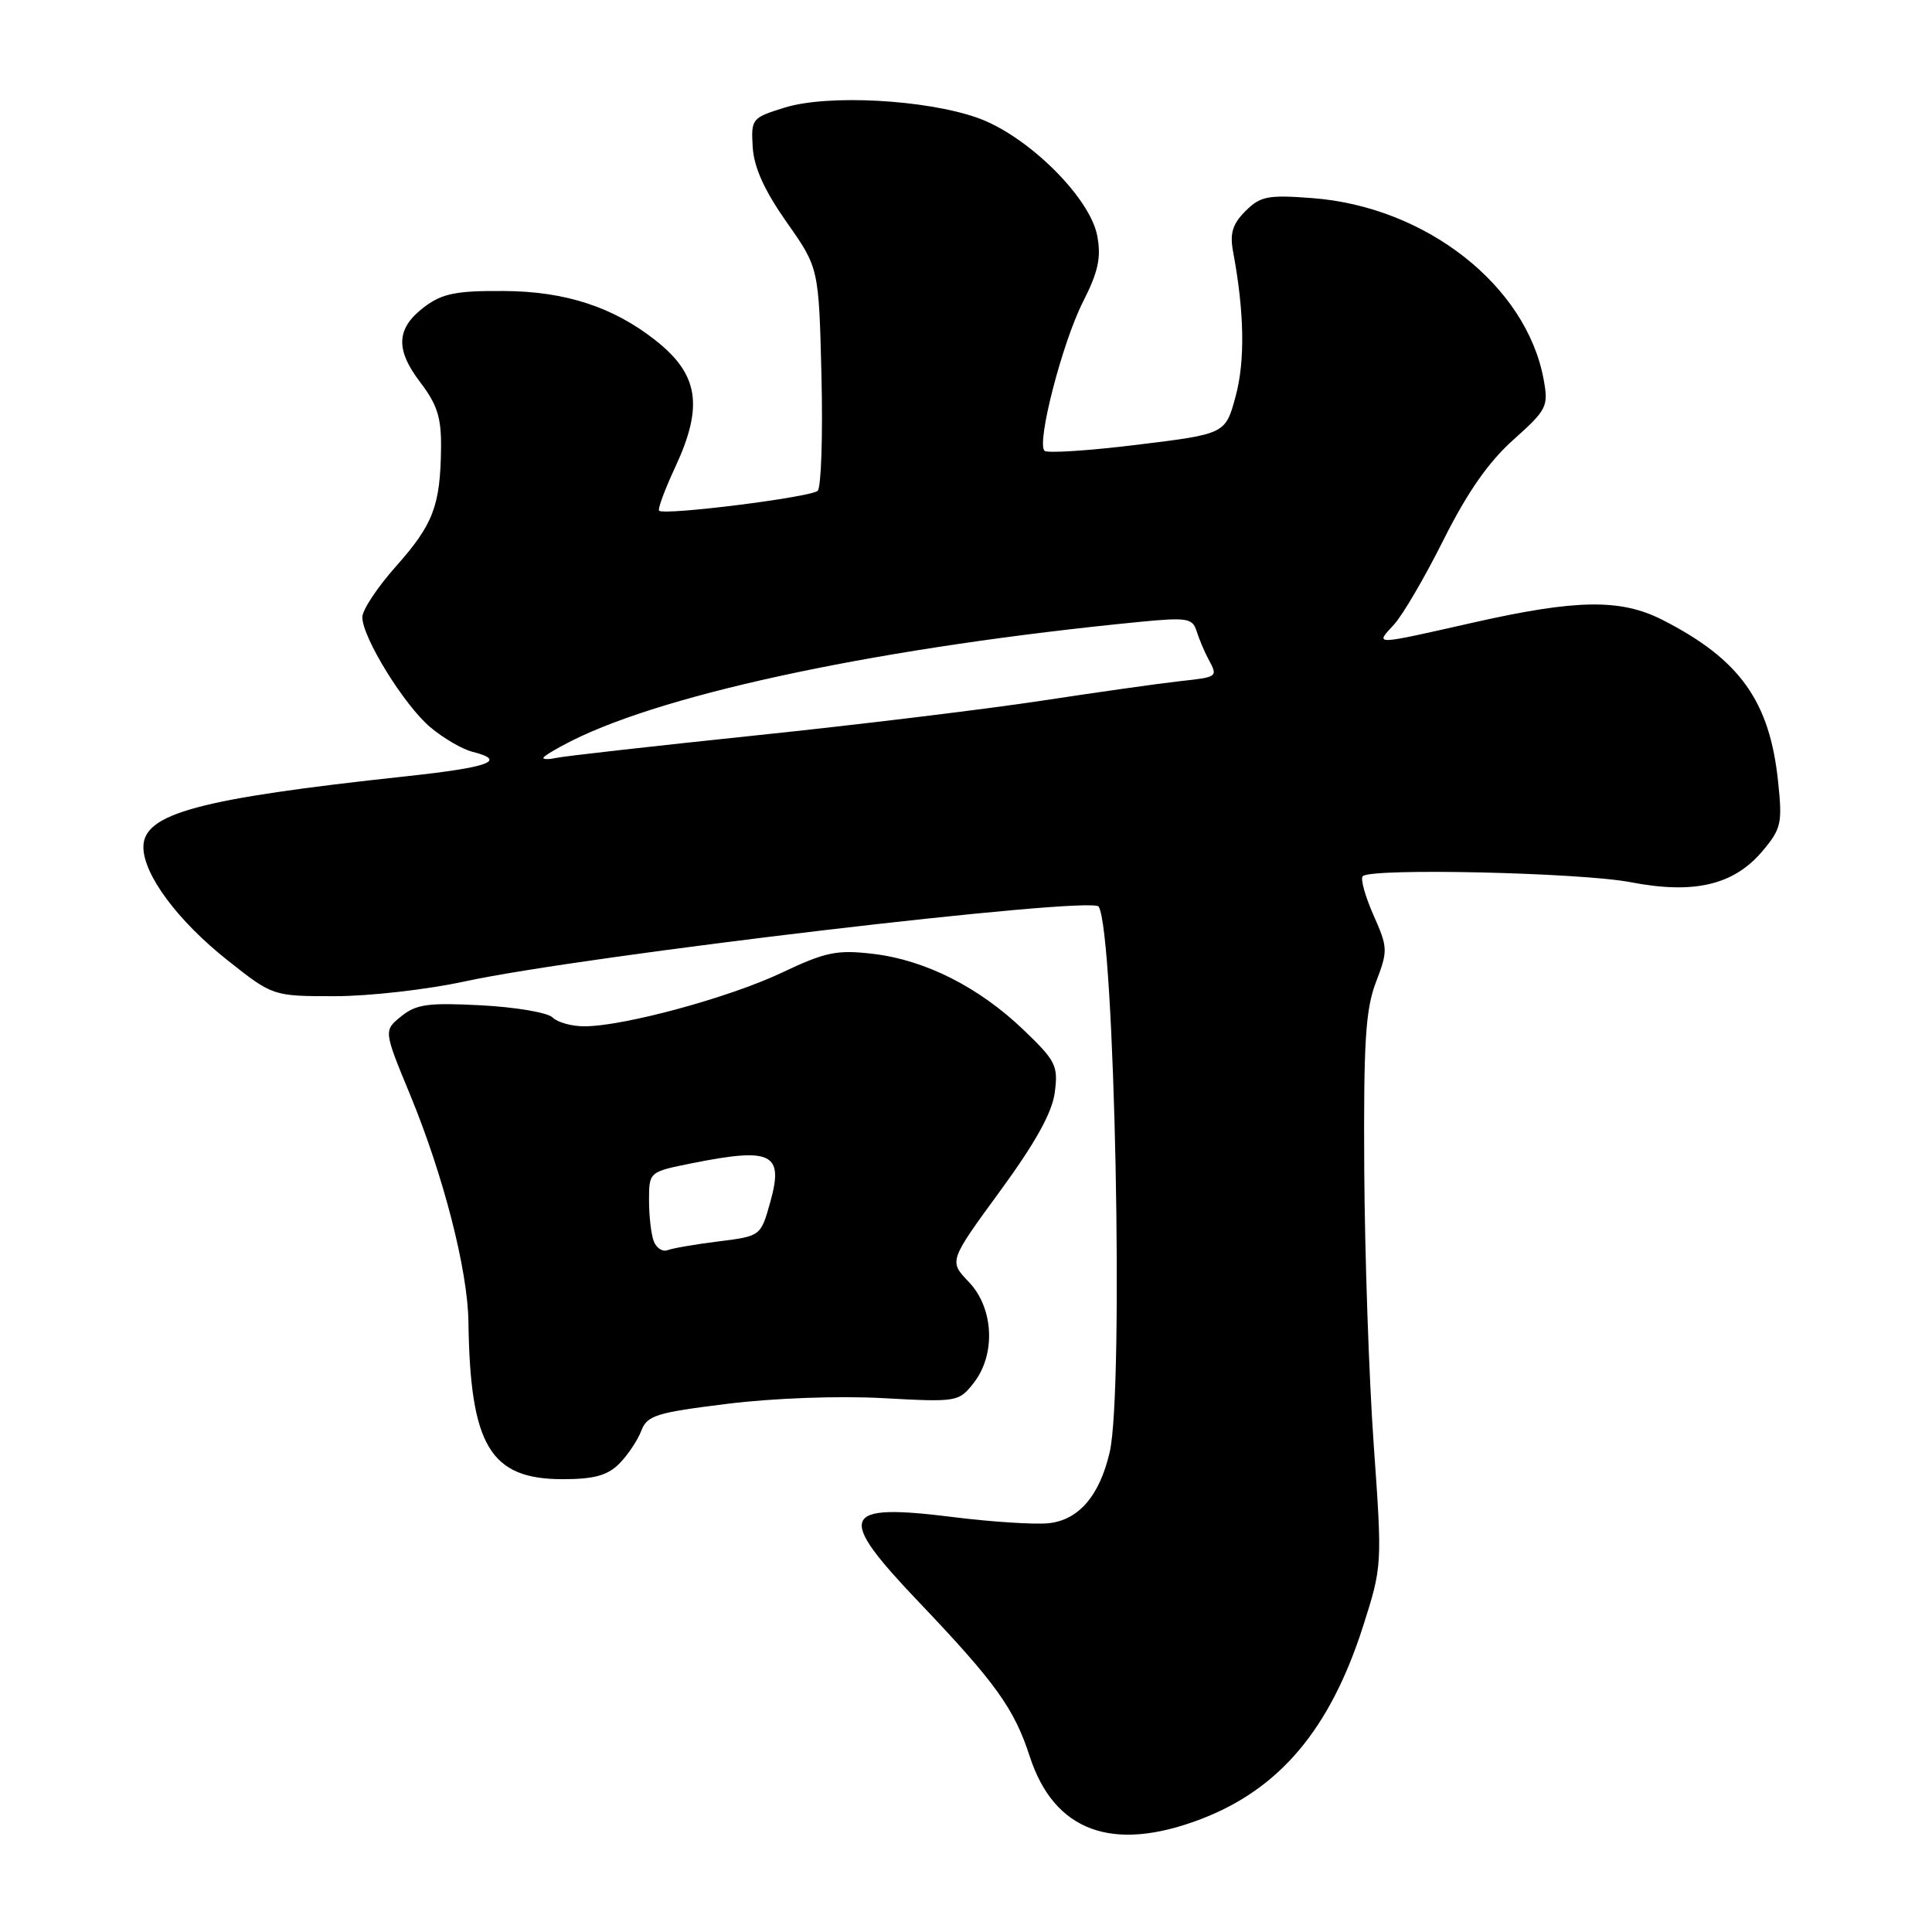 <?xml version="1.0" encoding="UTF-8" standalone="no"?>
<!DOCTYPE svg PUBLIC "-//W3C//DTD SVG 1.1//EN" "http://www.w3.org/Graphics/SVG/1.1/DTD/svg11.dtd" >
<svg xmlns="http://www.w3.org/2000/svg" xmlns:xlink="http://www.w3.org/1999/xlink" version="1.1" viewBox="0 0 256 256">
 <g >
 <path fill="currentColor"
d=" M 159.05 241.07 C 169.55 237.08 176.24 229.14 180.61 215.50 C 183.15 207.54 183.16 207.41 182.03 191.50 C 181.40 182.70 180.84 166.28 180.77 155.00 C 180.67 138.04 180.94 133.75 182.32 130.14 C 183.92 125.96 183.91 125.57 181.98 121.23 C 180.88 118.73 180.24 116.42 180.57 116.10 C 181.68 114.99 209.45 115.62 216.09 116.90 C 224.49 118.52 229.75 117.27 233.55 112.76 C 236.02 109.82 236.19 109.08 235.61 103.59 C 234.50 92.90 230.54 87.37 220.29 82.14 C 214.74 79.32 208.92 79.40 195.19 82.50 C 181.77 85.53 182.17 85.52 184.72 82.75 C 185.86 81.51 188.82 76.45 191.29 71.50 C 194.43 65.24 197.23 61.22 200.52 58.28 C 204.98 54.29 205.20 53.86 204.54 50.28 C 202.27 37.84 188.92 27.38 173.88 26.25 C 167.99 25.80 167.00 26.00 165.03 27.97 C 163.31 29.69 162.94 30.92 163.39 33.35 C 164.88 41.31 165.00 47.80 163.73 52.50 C 162.38 57.50 162.38 57.50 150.71 58.93 C 144.29 59.72 138.75 60.08 138.40 59.73 C 137.33 58.67 140.76 45.40 143.50 40.00 C 145.53 36.00 145.93 34.13 145.39 31.24 C 144.42 26.12 136.10 17.92 129.49 15.60 C 122.60 13.18 109.69 12.49 104.00 14.25 C 99.61 15.61 99.51 15.73 99.74 19.52 C 99.91 22.20 101.29 25.25 104.24 29.45 C 108.50 35.50 108.50 35.50 108.85 49.85 C 109.04 57.75 108.81 64.58 108.35 65.03 C 107.47 65.89 87.99 68.33 87.33 67.67 C 87.13 67.46 88.09 64.86 89.47 61.90 C 93.25 53.78 92.58 49.58 86.80 45.05 C 81.22 40.67 74.89 38.61 66.82 38.56 C 60.53 38.51 58.64 38.88 56.32 40.60 C 52.50 43.45 52.32 46.24 55.68 50.65 C 57.95 53.63 58.49 55.34 58.44 59.42 C 58.34 67.02 57.41 69.48 52.49 75.02 C 50.02 77.79 48.00 80.84 48.01 81.78 C 48.02 84.49 53.57 93.46 57.02 96.36 C 58.74 97.81 61.24 99.27 62.58 99.61 C 67.27 100.79 64.89 101.67 53.75 102.87 C 26.28 105.83 19.00 107.80 19.00 112.24 C 19.00 115.89 23.56 122.03 30.16 127.25 C 36.16 132.00 36.16 132.00 44.38 132.00 C 48.90 132.00 56.62 131.12 61.55 130.05 C 77.26 126.64 144.68 118.68 145.58 120.13 C 147.71 123.58 148.94 184.24 147.04 192.42 C 145.70 198.22 142.91 201.44 138.90 201.84 C 137.03 202.02 131.43 201.66 126.45 201.04 C 111.33 199.14 110.69 200.68 121.79 212.32 C 131.91 222.95 134.39 226.39 136.44 232.72 C 139.67 242.66 147.38 245.51 159.05 241.07 Z  M 82.04 193.96 C 83.16 192.84 84.47 190.88 84.96 189.62 C 85.74 187.55 86.88 187.19 96.40 186.01 C 102.54 185.25 111.18 184.94 116.99 185.26 C 126.82 185.80 127.04 185.76 129.00 183.27 C 131.98 179.49 131.69 173.33 128.37 169.86 C 125.73 167.11 125.73 167.11 132.48 157.87 C 137.18 151.45 139.40 147.46 139.76 144.78 C 140.23 141.22 139.92 140.58 135.64 136.48 C 129.72 130.80 122.59 127.20 115.68 126.39 C 110.88 125.83 109.41 126.13 103.54 128.91 C 96.55 132.21 82.67 135.98 77.45 135.99 C 75.77 136.00 73.87 135.47 73.22 134.82 C 72.57 134.17 68.32 133.45 63.77 133.21 C 56.74 132.84 55.15 133.06 53.16 134.67 C 50.83 136.56 50.83 136.56 54.33 145.03 C 58.75 155.73 61.98 168.27 62.07 175.17 C 62.30 191.58 64.95 196.00 74.56 196.00 C 78.70 196.00 80.49 195.51 82.04 193.96 Z  M 72.00 100.43 C 72.00 100.21 73.69 99.19 75.75 98.16 C 88.61 91.70 117.43 85.68 151.23 82.38 C 157.27 81.80 158.02 81.92 158.55 83.61 C 158.88 84.65 159.56 86.28 160.07 87.24 C 161.41 89.73 161.45 89.70 156.25 90.27 C 153.64 90.56 145.43 91.72 138.00 92.85 C 130.57 93.98 113.47 96.06 100.00 97.46 C 86.53 98.87 74.71 100.20 73.75 100.42 C 72.79 100.63 72.00 100.64 72.00 100.43 Z  M 86.63 164.48 C 86.28 163.57 86.00 161.14 86.00 159.06 C 86.00 155.28 86.00 155.28 91.67 154.14 C 102.29 152.01 103.88 152.80 102.06 159.30 C 100.80 163.79 100.80 163.79 95.24 164.49 C 92.19 164.87 89.14 165.39 88.47 165.65 C 87.80 165.91 86.98 165.38 86.63 164.48 Z "/>
</g>
</svg>